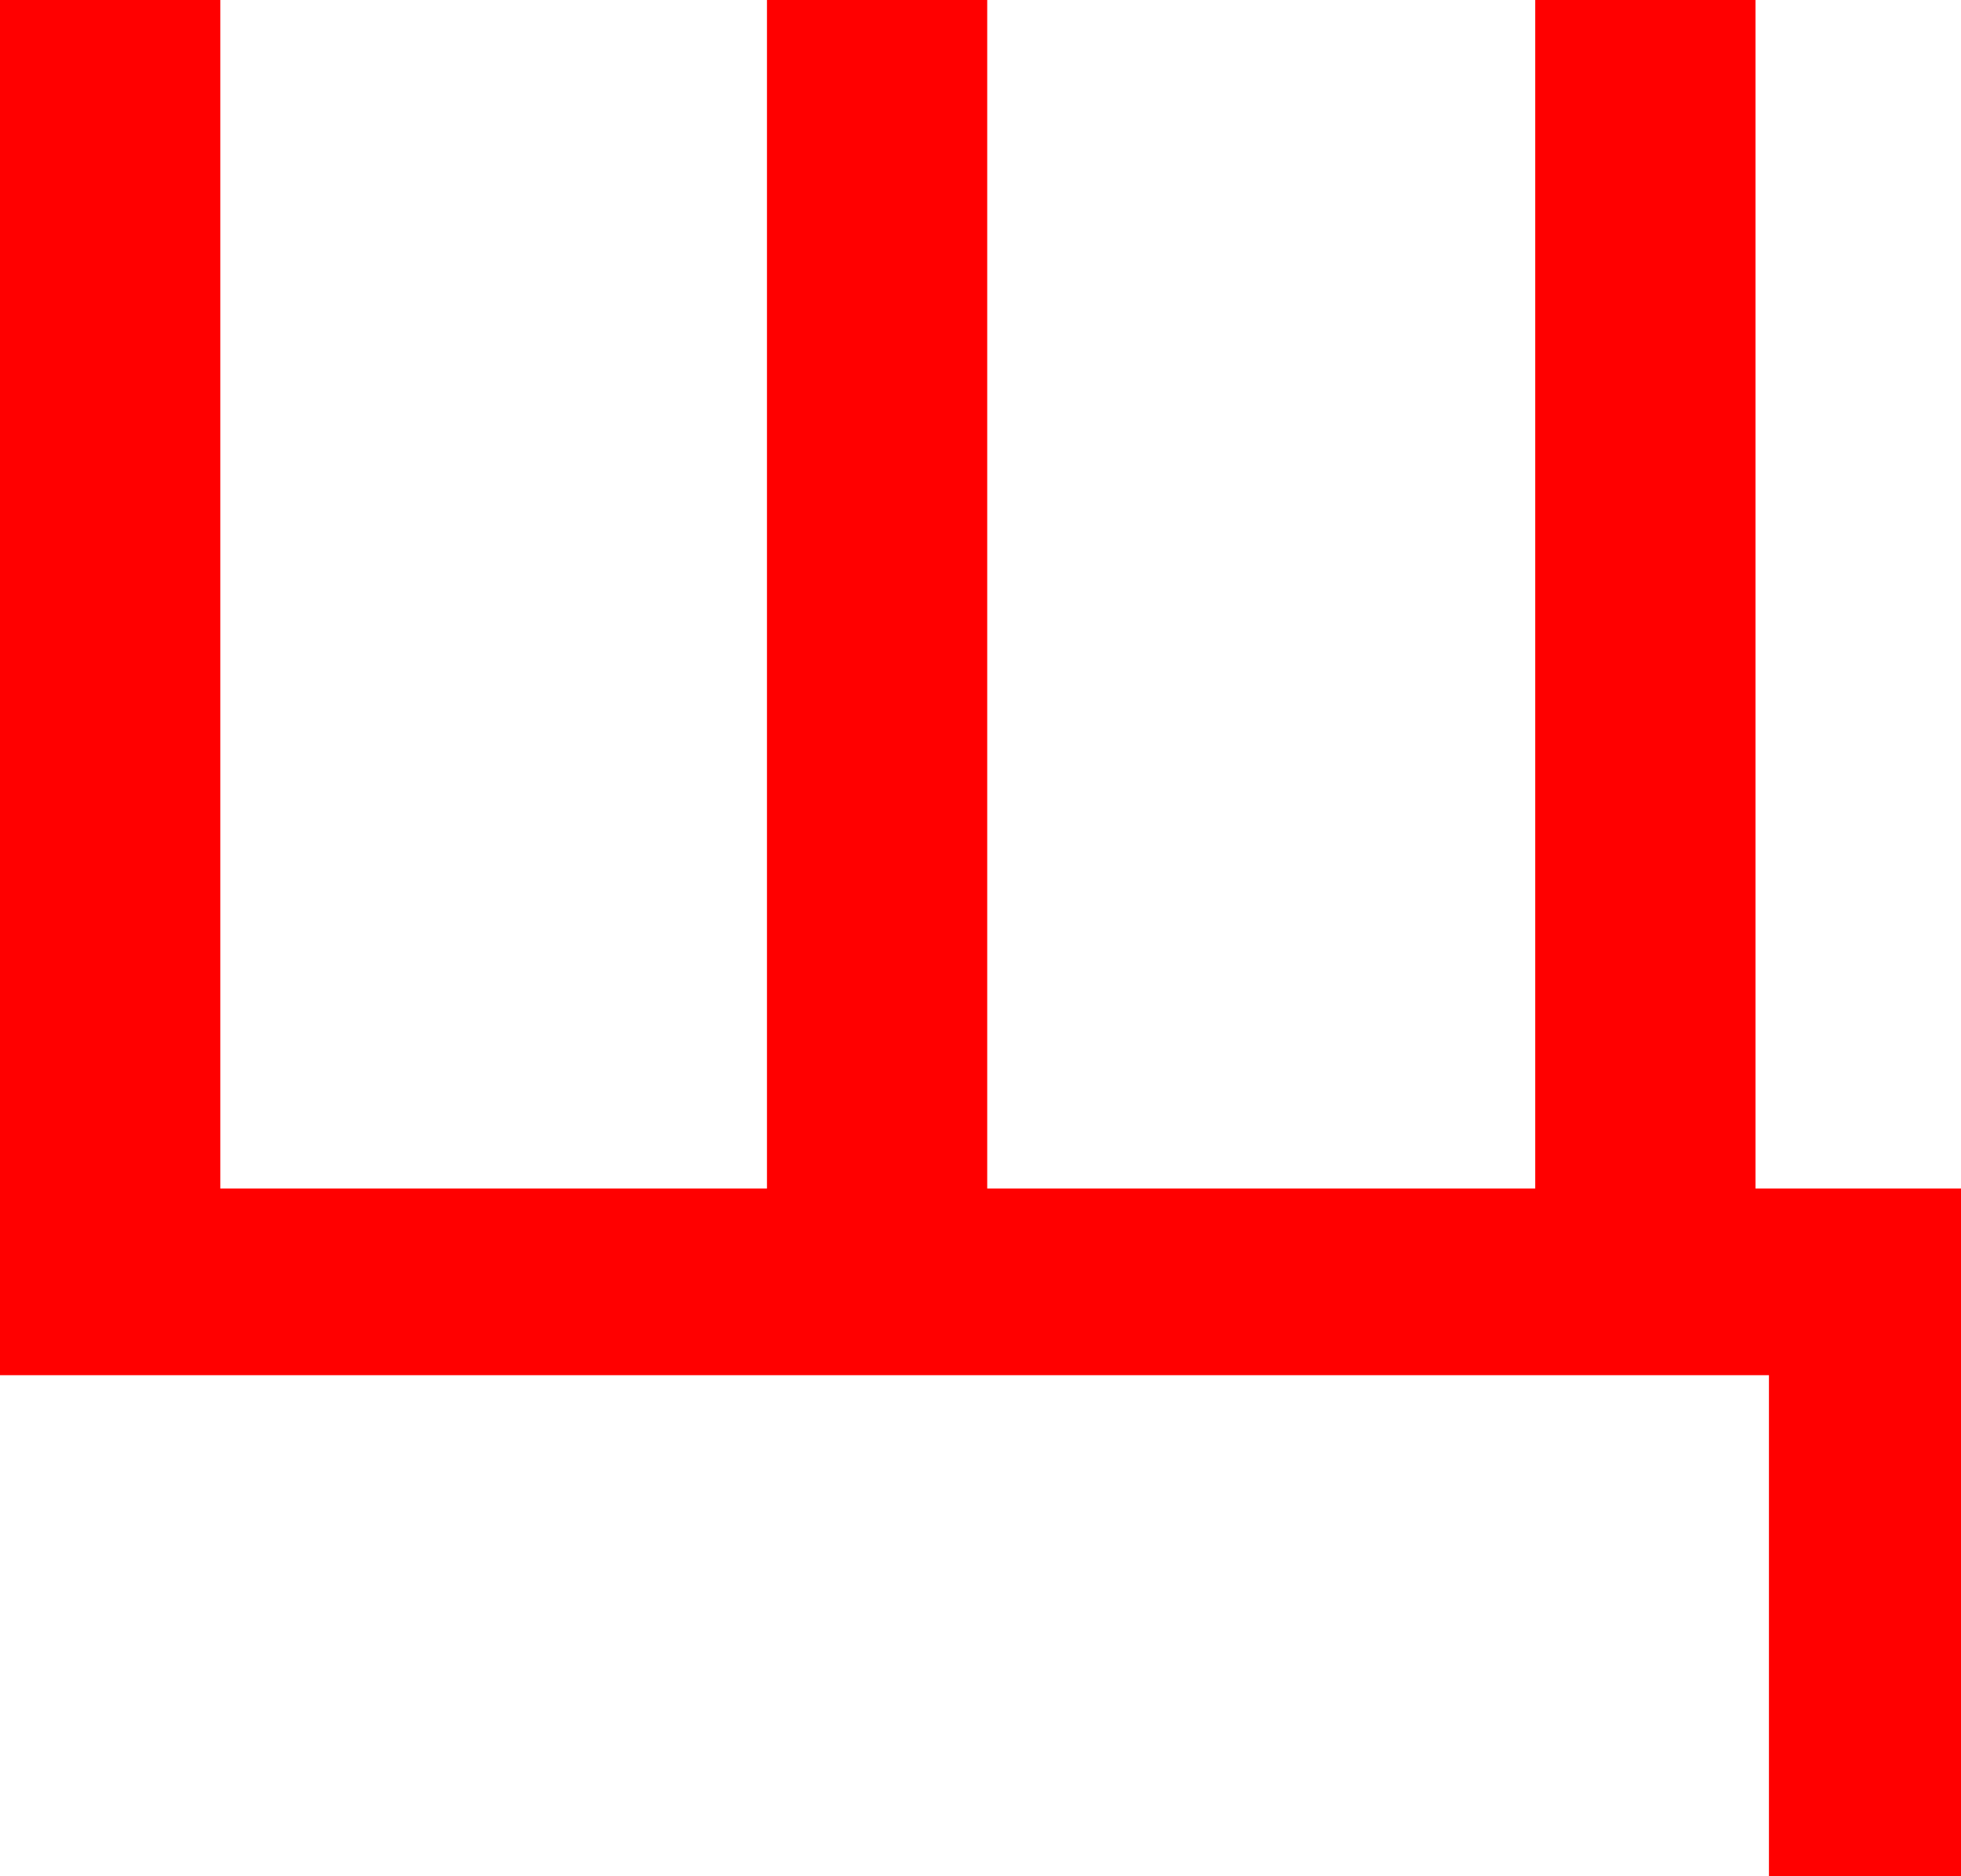<?xml version="1.0" encoding="utf-8"?>
<!DOCTYPE svg PUBLIC "-//W3C//DTD SVG 1.1//EN" "http://www.w3.org/Graphics/SVG/1.1/DTD/svg11.dtd">
<svg width="42.773" height="40.928" xmlns="http://www.w3.org/2000/svg" xmlns:xlink="http://www.w3.org/1999/xlink" xmlns:xml="http://www.w3.org/XML/1998/namespace" version="1.1">
  <g>
    <g>
      <path style="fill:#FF0000;fill-opacity:1" d="M0,0L4.805,0 4.805,25.928 16.729,25.928 16.729,0 21.533,0 21.533,25.928 33.486,25.928 33.486,0 38.291,0 38.291,25.928 42.773,25.928 42.773,40.928 38.584,40.928 38.584,30 0,30 0,0z" />
    </g>
  </g>
</svg>